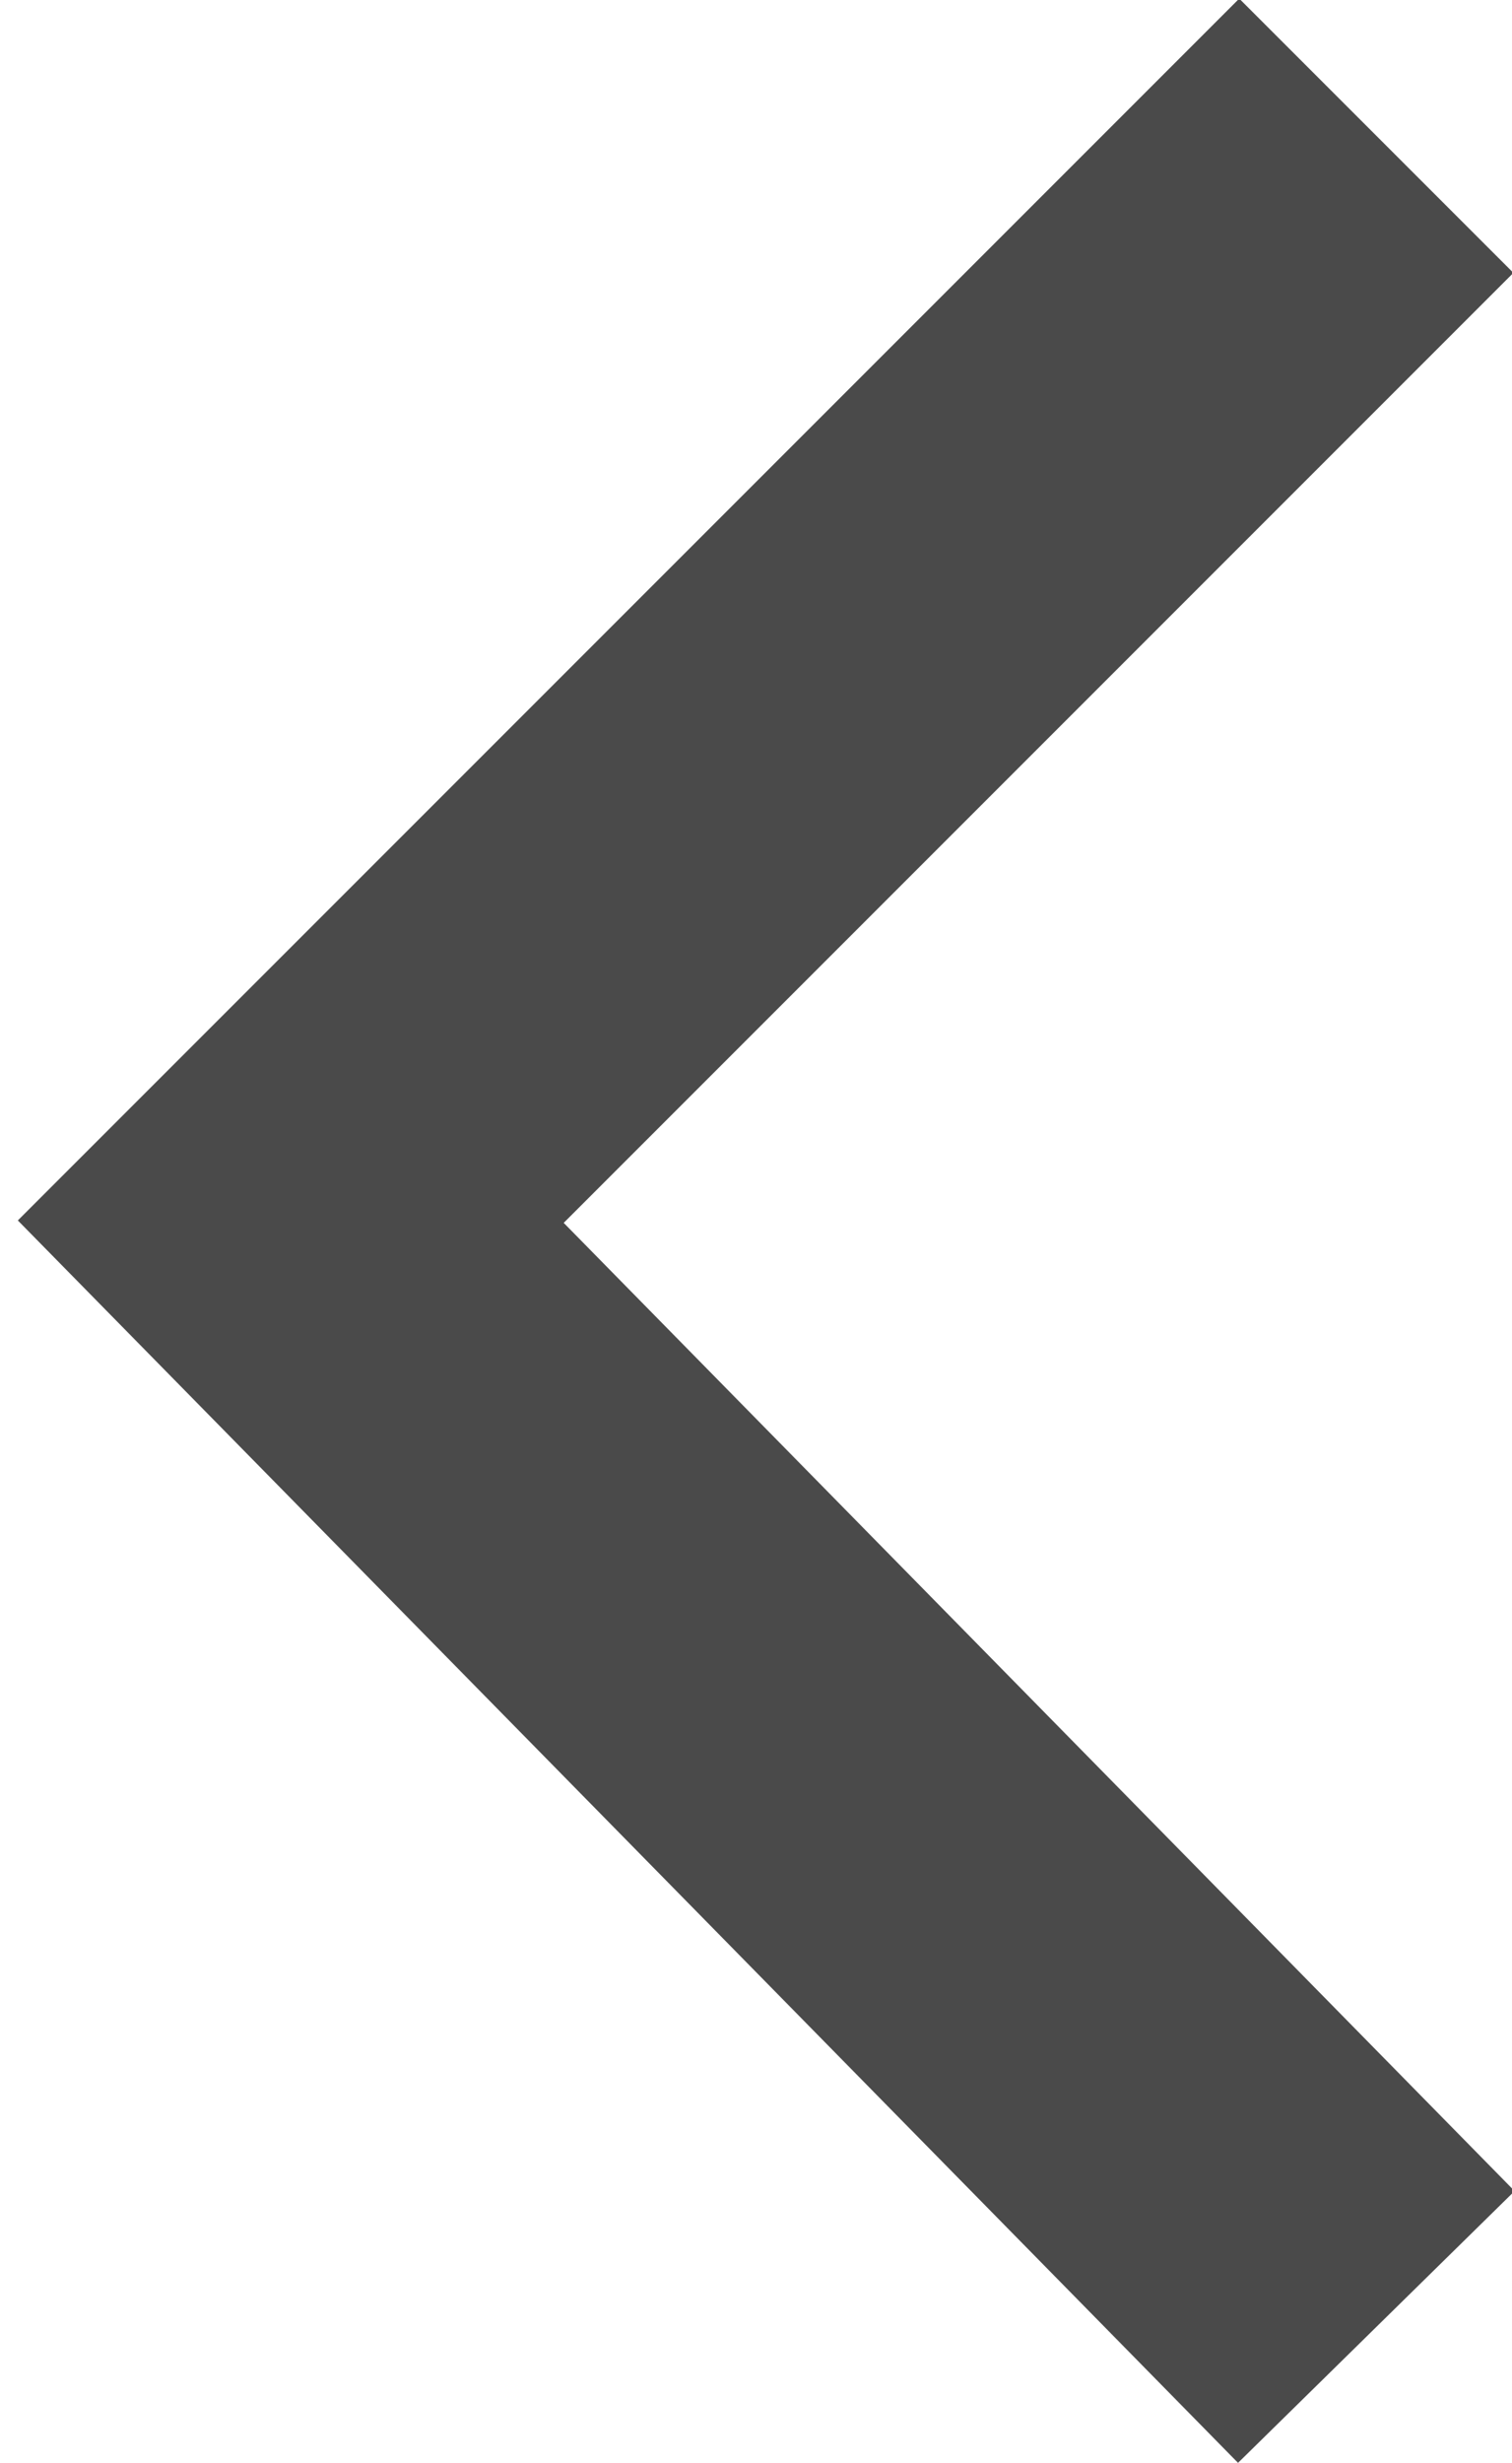 <?xml version="1.0" encoding="utf-8"?>
<!-- Generator: Adobe Illustrator 19.1.0, SVG Export Plug-In . SVG Version: 6.00 Build 0)  -->
<svg version="1.1" id="Calque_1" xmlns="http://www.w3.org/2000/svg" xmlns:xlink="http://www.w3.org/1999/xlink" x="0px" y="0px"
	 viewBox="-0.3 4.5 7.8 12.7" style="enable-background:new -0.3 4.5 7.8 12.7;" xml:space="preserve">
<style type="text/css">
	.st0{fill:none;stroke:#4A4A4A;stroke-width:2;}
</style>
<title>Path 2</title>
<desc>Created with Sketch.</desc>
<g id="Actualités">
	<g id="_x31_280px" transform="translate(-706, -2224)">
		<g id="Group" transform="translate(103, 796)">
			<g id="Group-6" transform="translate(442, 1408)">
				<polyline id="Path-2" class="st0" points="167.8,36.5 162.2,30.8 167.8,25.2 				"/>
			</g>
		</g>
	</g>
</g>
</svg>
